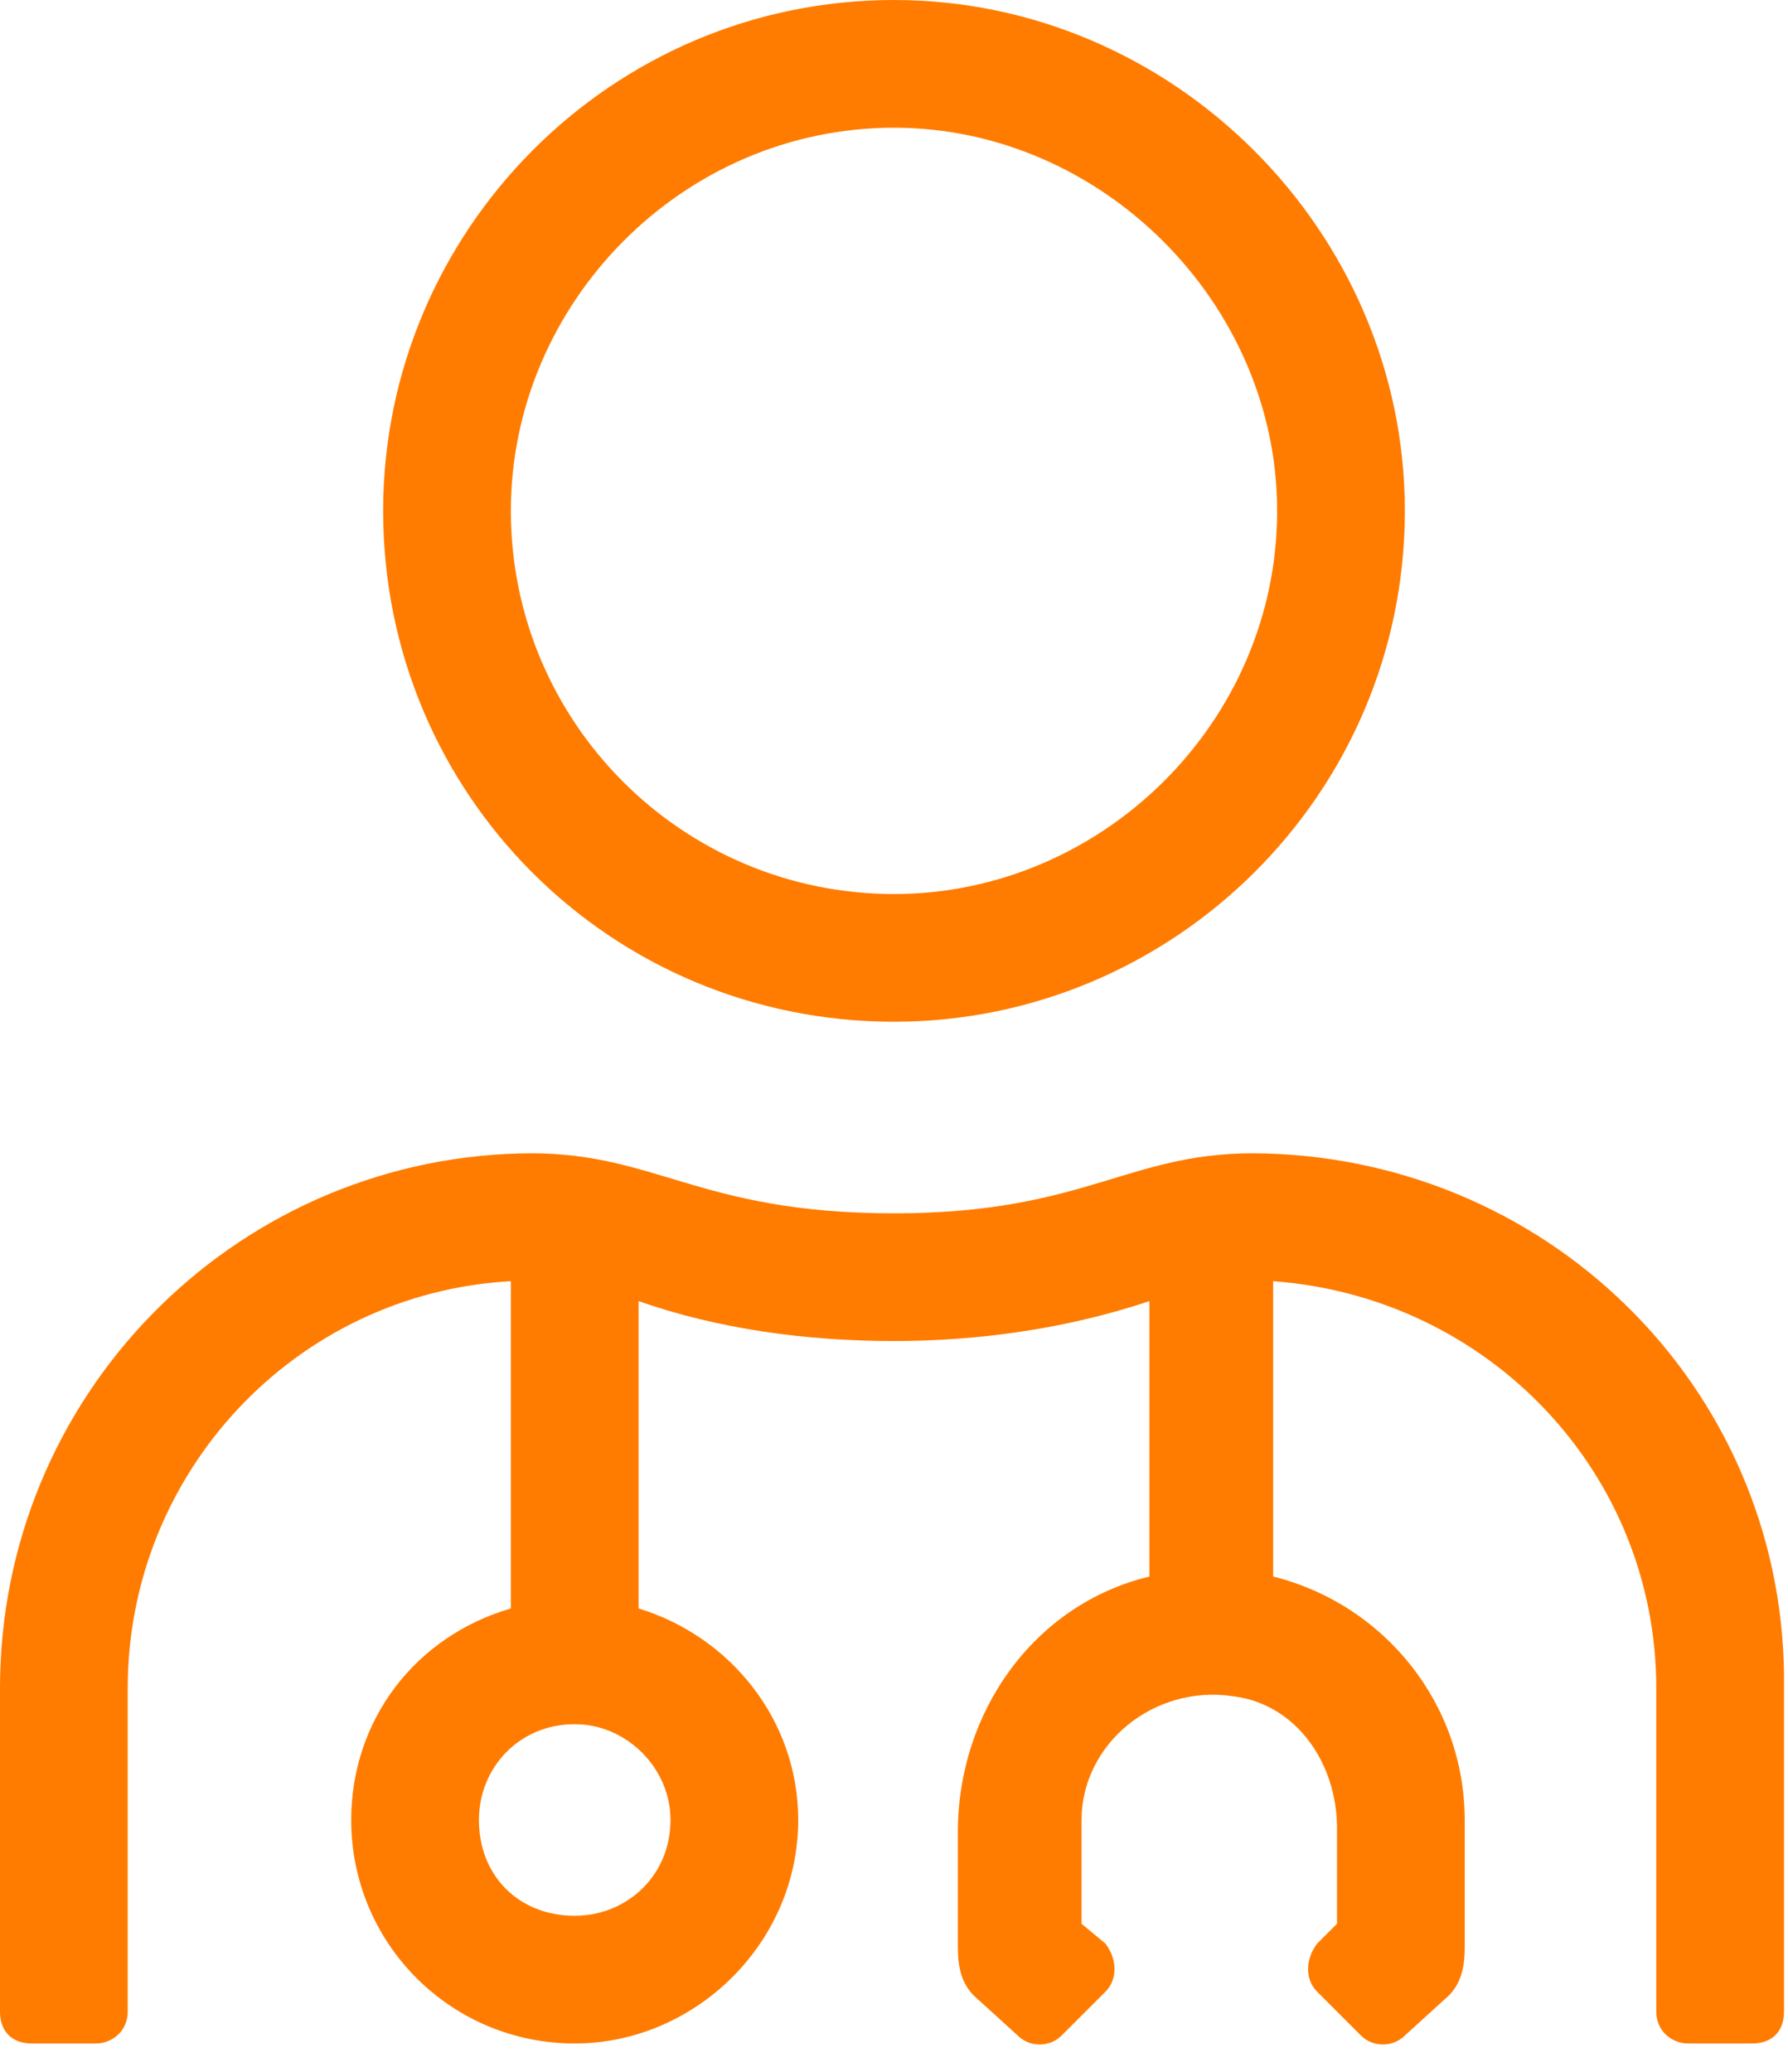 <svg width="63" height="73" viewBox="0 0 63 73" fill="none" xmlns="http://www.w3.org/2000/svg">
<path d="M31.5 36C41.344 36 49.5 27.984 49.5 18C49.5 8.156 41.344 0 31.5 0C21.516 0 13.5 8.156 13.5 18C13.5 27.984 21.516 36 31.5 36ZM31.5 4.5C38.812 4.5 45 10.688 45 18C45 25.453 38.812 31.5 31.5 31.5C24.047 31.5 18 25.453 18 18C18 10.688 24.047 4.5 31.5 4.5ZM44.578 40.641C39.797 40.5 38.391 42.75 31.5 42.75C24.469 42.75 23.062 40.5 18.281 40.641C8.156 40.922 0 49.219 0 59.484V70.875C0 71.578 0.422 72 1.125 72H3.375C3.938 72 4.5 71.578 4.5 70.875V59.484C4.5 51.891 10.406 45.562 18 45.141V56.672C14.625 57.656 12.375 60.609 12.375 64.125C12.375 68.484 15.891 72 20.25 72C24.469 72 28.125 68.484 28.125 64.125C28.125 60.609 25.734 57.656 22.5 56.672V45.844C25.312 46.828 28.406 47.25 31.5 47.25C34.453 47.25 37.547 46.828 40.5 45.844V55.547C36.422 56.531 33.75 60.328 33.75 64.547V68.625C33.75 69.328 33.891 69.891 34.312 70.312L35.859 71.719C36.281 72.141 36.984 72.141 37.406 71.719L38.953 70.172C39.375 69.75 39.375 69.047 38.953 68.484L38.109 67.781V64.125C38.109 61.453 40.641 59.344 43.453 59.766C45.703 60.047 47.109 62.156 47.109 64.406V67.781L46.406 68.484C45.984 69.047 45.984 69.75 46.406 70.172L47.953 71.719C48.375 72.141 49.078 72.141 49.5 71.719L51.047 70.312C51.469 69.891 51.609 69.328 51.609 68.625V64.125C51.609 60.047 48.797 56.531 44.859 55.547V45.141C52.453 45.703 58.359 51.891 58.359 59.484V70.875C58.359 71.578 58.922 72 59.484 72H61.734C62.438 72 62.859 71.578 62.859 70.875V59.484C63 49.219 54.844 40.922 44.578 40.641ZM23.625 64.125C23.625 66.094 22.078 67.5 20.25 67.5C18.281 67.5 16.875 66.094 16.875 64.125C16.875 62.297 18.281 60.75 20.25 60.75C22.078 60.75 23.625 62.297 23.625 64.125Z" fill="#FF7C00"/>
</svg>

